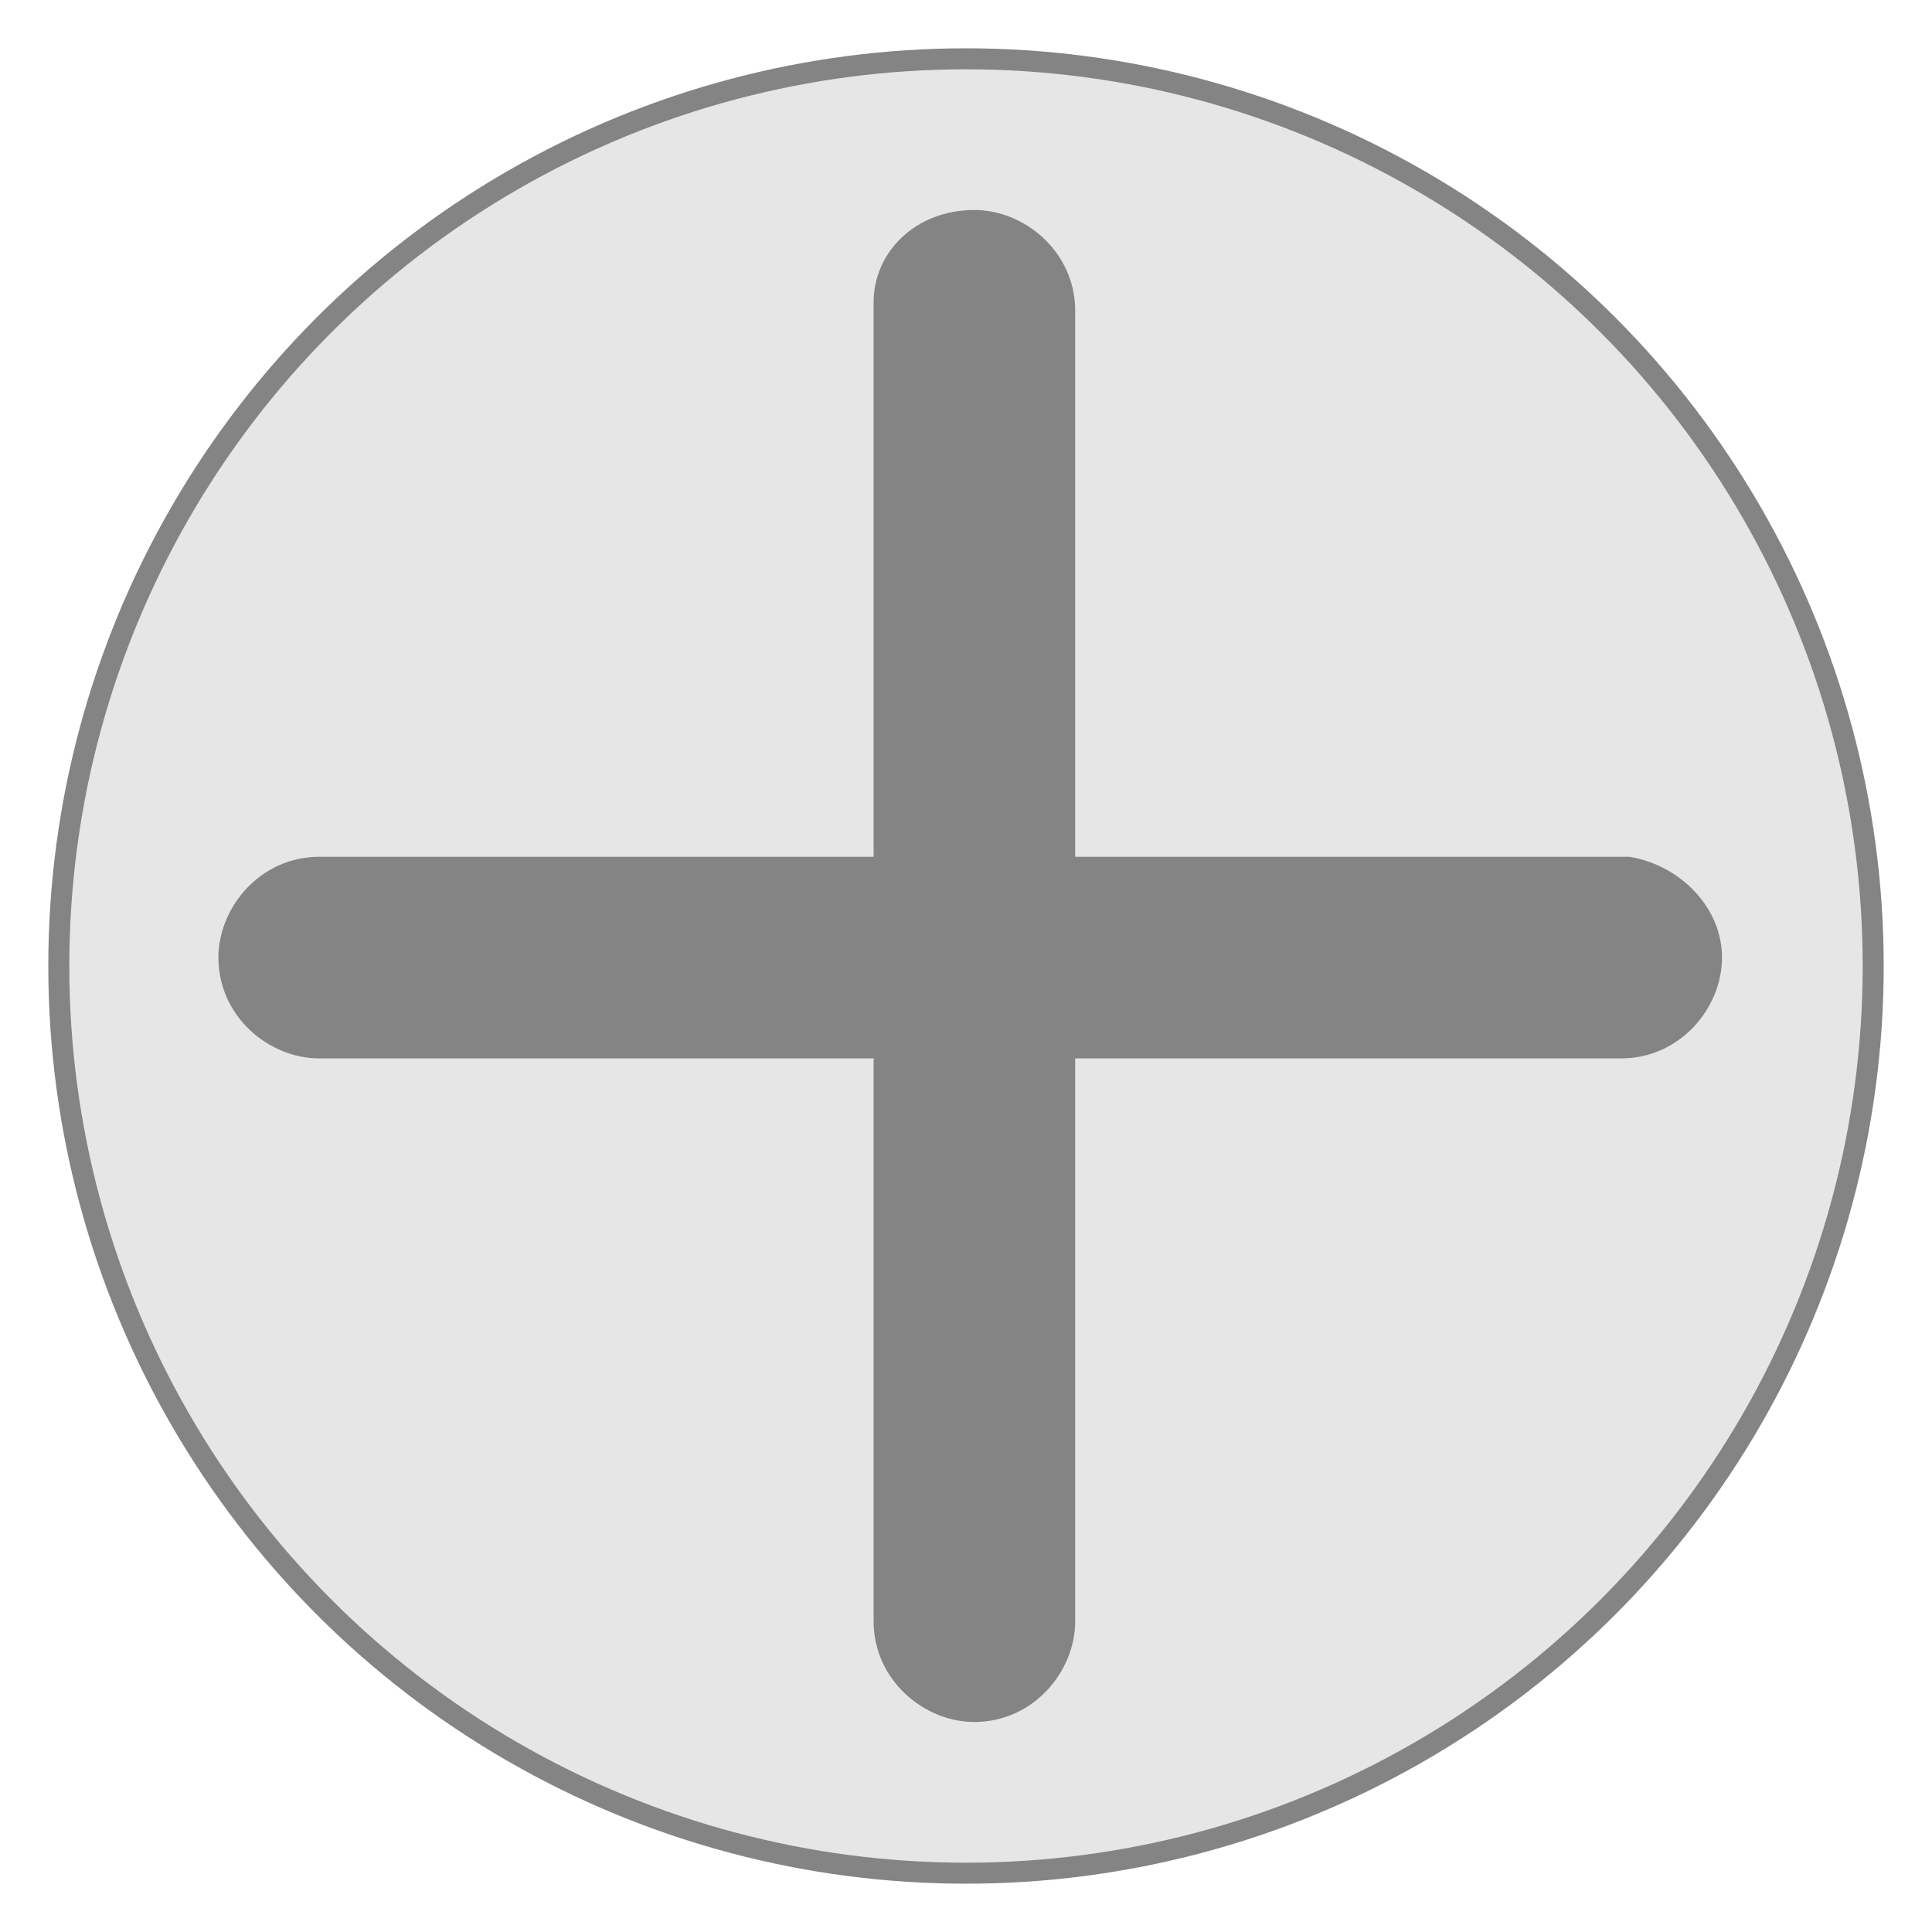 <?xml version="1.0" encoding="utf-8"?>
<!-- Generator: Adobe Illustrator 25.0.0, SVG Export Plug-In . SVG Version: 6.00 Build 0)  -->
<svg version="1.1" id="Layer_1" xmlns="http://www.w3.org/2000/svg" xmlns:xlink="http://www.w3.org/1999/xlink" x="0px" y="0px"
	 viewBox="0 0 23 23" style="enable-background:new 0 0 23 23;" xml:space="preserve">
<style type="text/css">
	.st0{fill:#848484;}
	.st1{fill:none;stroke:#848484;stroke-width:0.25;stroke-miterlimit:10;}
	.st2{opacity:0.2;fill:#848484;}
</style>
<path class="st0" d="M11.6,2.5L11.6,2.5c0.6,0,1.2,0.5,1.2,1.2v15.6c0,0.6-0.5,1.2-1.2,1.2l0,0c-0.6,0-1.2-0.5-1.2-1.2V3.6
	C10.4,3,10.9,2.5,11.6,2.5z"/>
<path class="st0" d="M20.5,11.4L20.5,11.4c0,0.6-0.5,1.2-1.2,1.2H3.8c-0.6,0-1.2-0.5-1.2-1.2l0,0c0-0.6,0.5-1.2,1.2-1.2h15.6
	C20,10.3,20.5,10.8,20.5,11.4z"/>
<circle class="st1" cx="11.5" cy="11.5" r="10.8"/>
<circle class="st2" cx="11.6" cy="11.5" r="10.8"/>
</svg>

